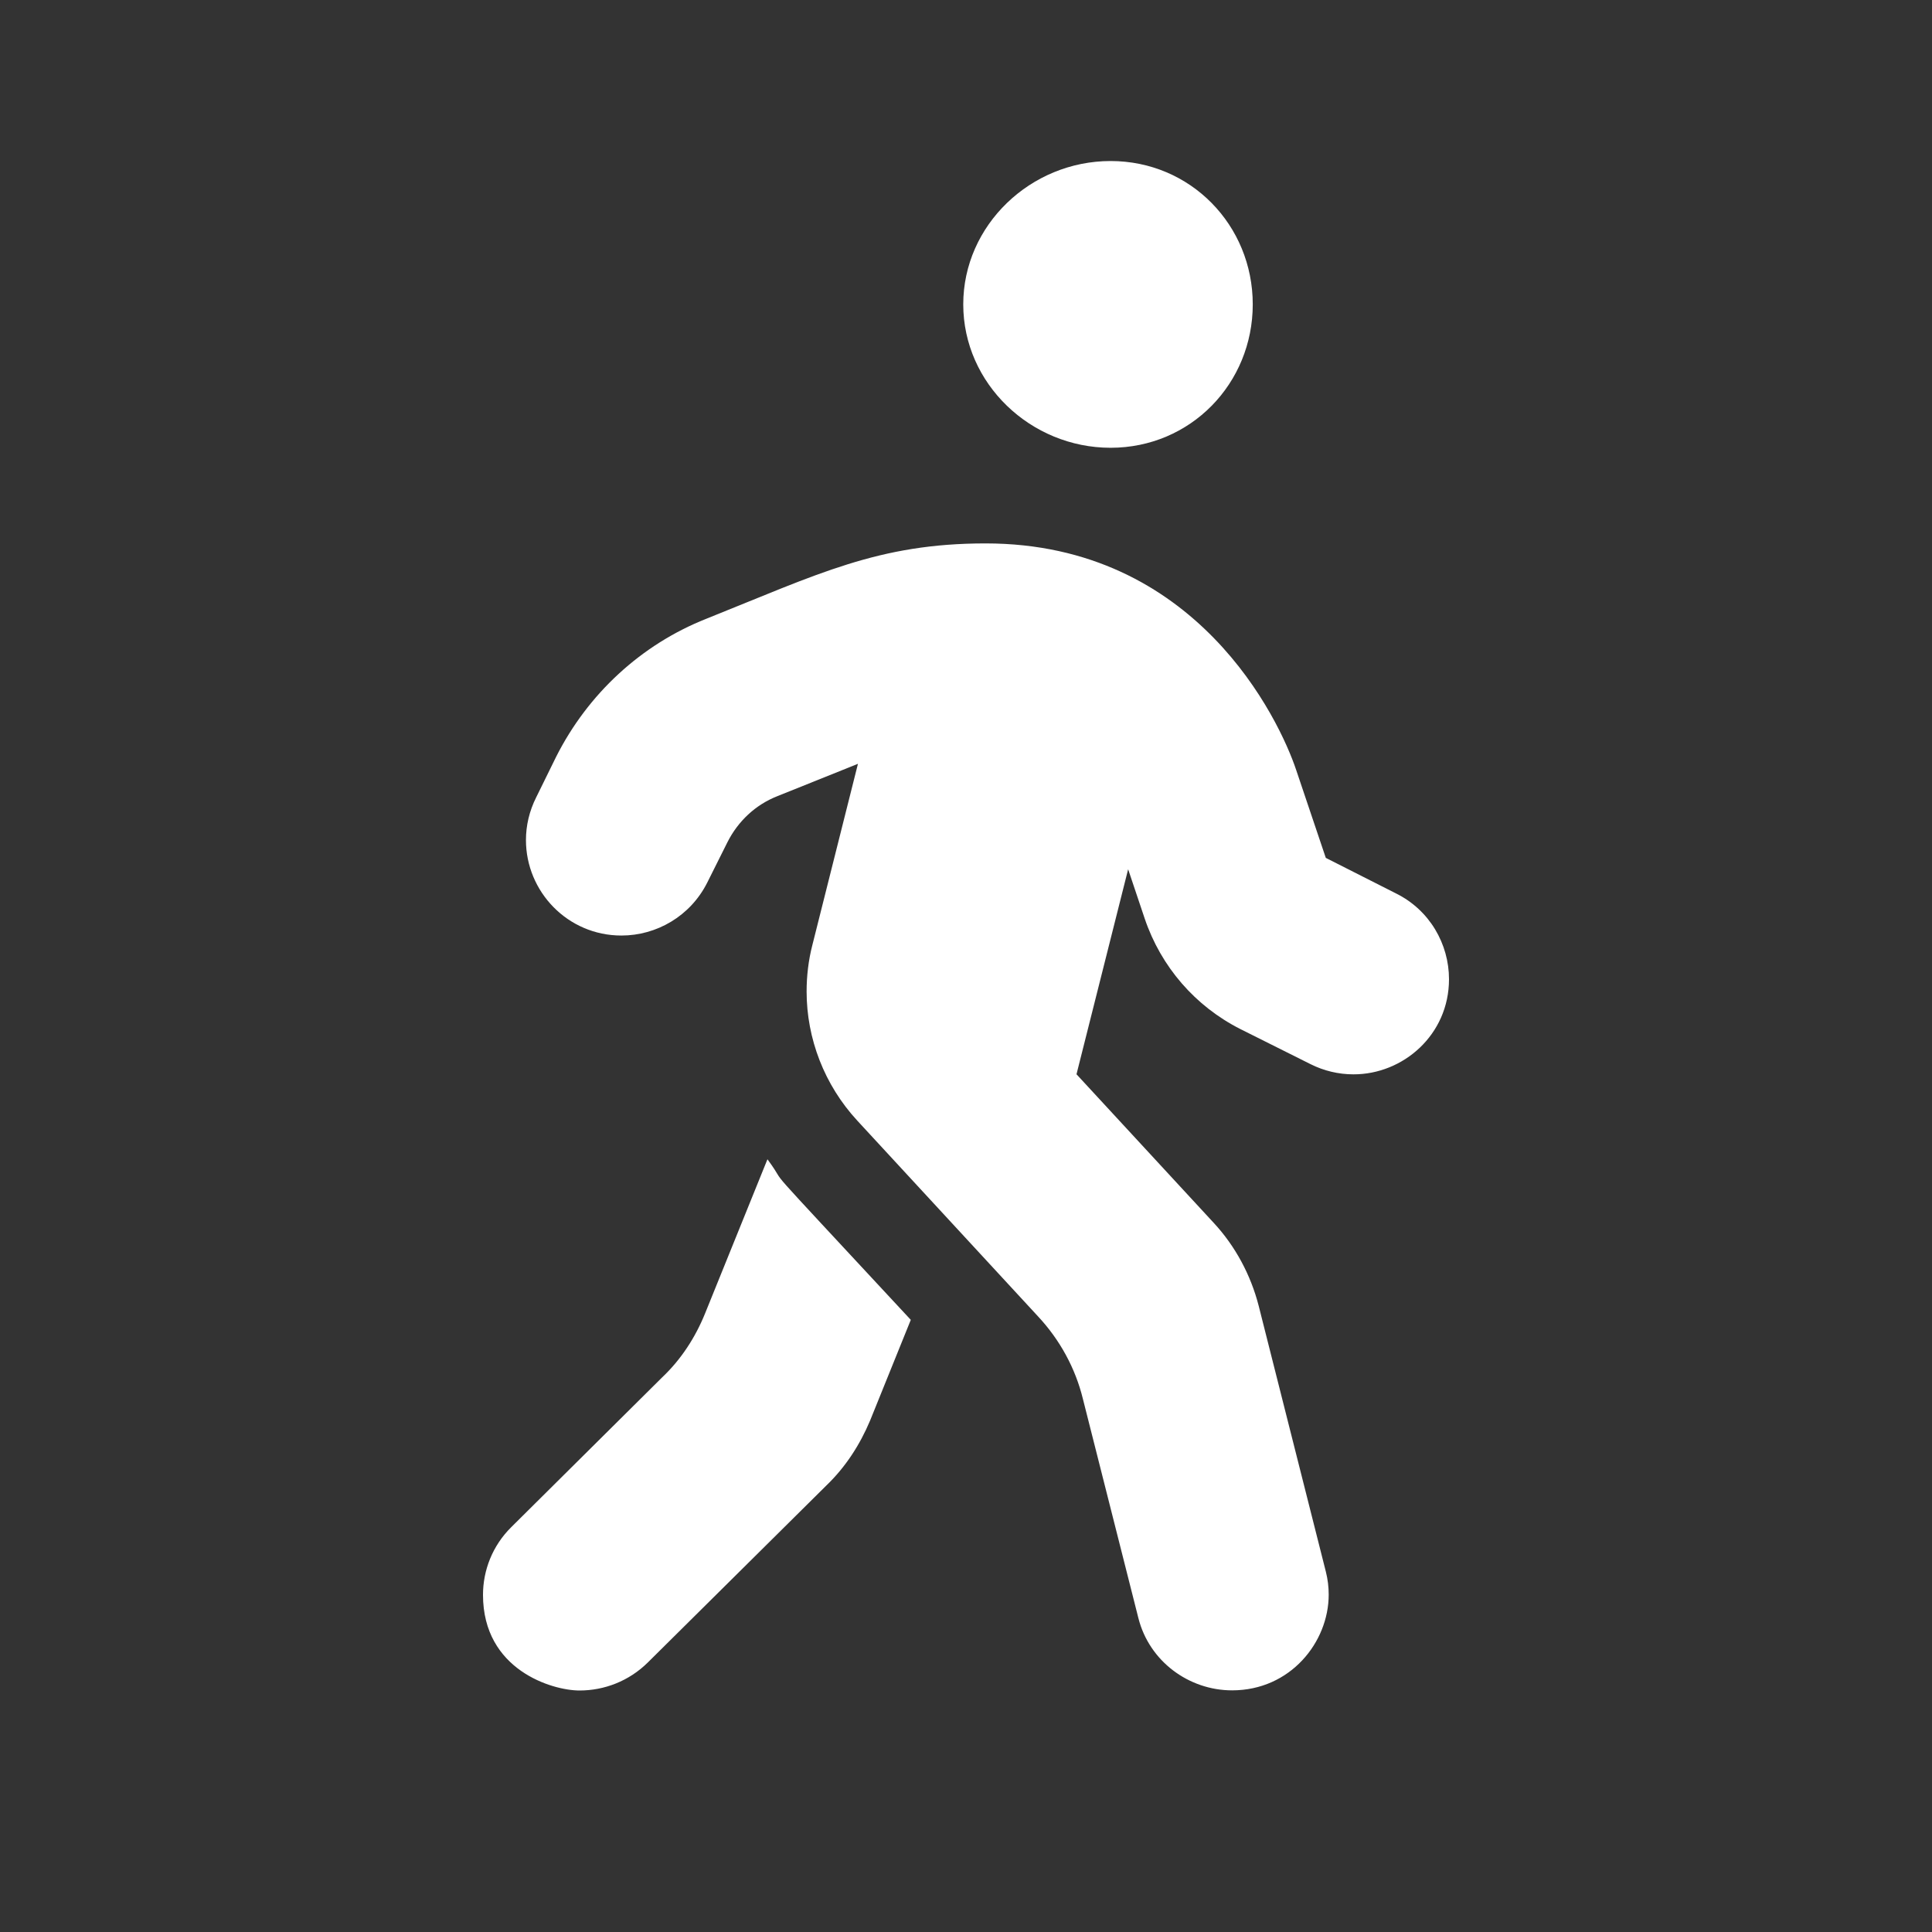 <svg width="26" height="26" viewBox="0 0 26 26" fill="none" xmlns="http://www.w3.org/2000/svg">
<rect x="0" y="0" width="26" height="26" fill="#333333" stroke="none"/>
<g clip-path="url(#clip0_36_1441)">
<path d="M14.946 6.026C16.022 6.026 16.859 5.162 16.859 4.096C16.859 3.031 16.022 2.167 14.946 2.167C13.869 2.167 12.963 3.031 12.963 4.096C12.963 5.161 13.869 6.026 14.946 6.026V6.026ZM9.49 17.672C9.358 17.999 9.165 18.296 8.911 18.536L6.881 20.551C6.627 20.802 6.5 21.133 6.5 21.463C6.5 22.473 7.431 22.75 7.799 22.75C8.132 22.75 8.464 22.624 8.718 22.373L11.13 19.982C11.379 19.741 11.572 19.444 11.709 19.118L12.257 17.762C10.008 15.34 10.683 16.084 10.328 15.601L9.49 17.672ZM19.5 13.178C19.5 12.705 19.24 12.247 18.786 12.023L17.842 11.545L17.444 10.364C17.219 9.688 16.102 7.313 13.264 7.313C11.819 7.313 11.012 7.724 9.503 8.328C8.627 8.675 7.911 9.339 7.485 10.183L7.216 10.73C7.123 10.915 7.078 11.111 7.078 11.305C7.078 11.998 7.638 12.59 8.363 12.59C8.835 12.59 9.289 12.33 9.516 11.881L9.79 11.333C9.932 11.052 10.166 10.831 10.46 10.715L11.546 10.279L10.932 12.72C10.879 12.925 10.855 13.138 10.855 13.343C10.855 13.977 11.094 14.601 11.537 15.081L13.969 17.715C14.264 18.031 14.472 18.413 14.573 18.825L15.32 21.776C15.466 22.356 15.998 22.748 16.581 22.748C17.365 22.748 17.881 22.1 17.881 21.46C17.881 21.358 17.869 21.255 17.843 21.152L16.939 17.574C16.832 17.157 16.624 16.77 16.335 16.458L14.487 14.457L15.182 11.698L15.405 12.362C15.624 13.01 16.086 13.543 16.695 13.85L17.639 14.322C17.817 14.411 18.014 14.458 18.213 14.458C18.882 14.46 19.5 13.926 19.5 13.178Z" fill="white"/>
</g>
<defs>
<clipPath id="clip0_36_1441">
<rect width="13" height="20.583" fill="white" transform="translate(6.5 2.167)"/>
</clipPath>
</defs>
</svg>
